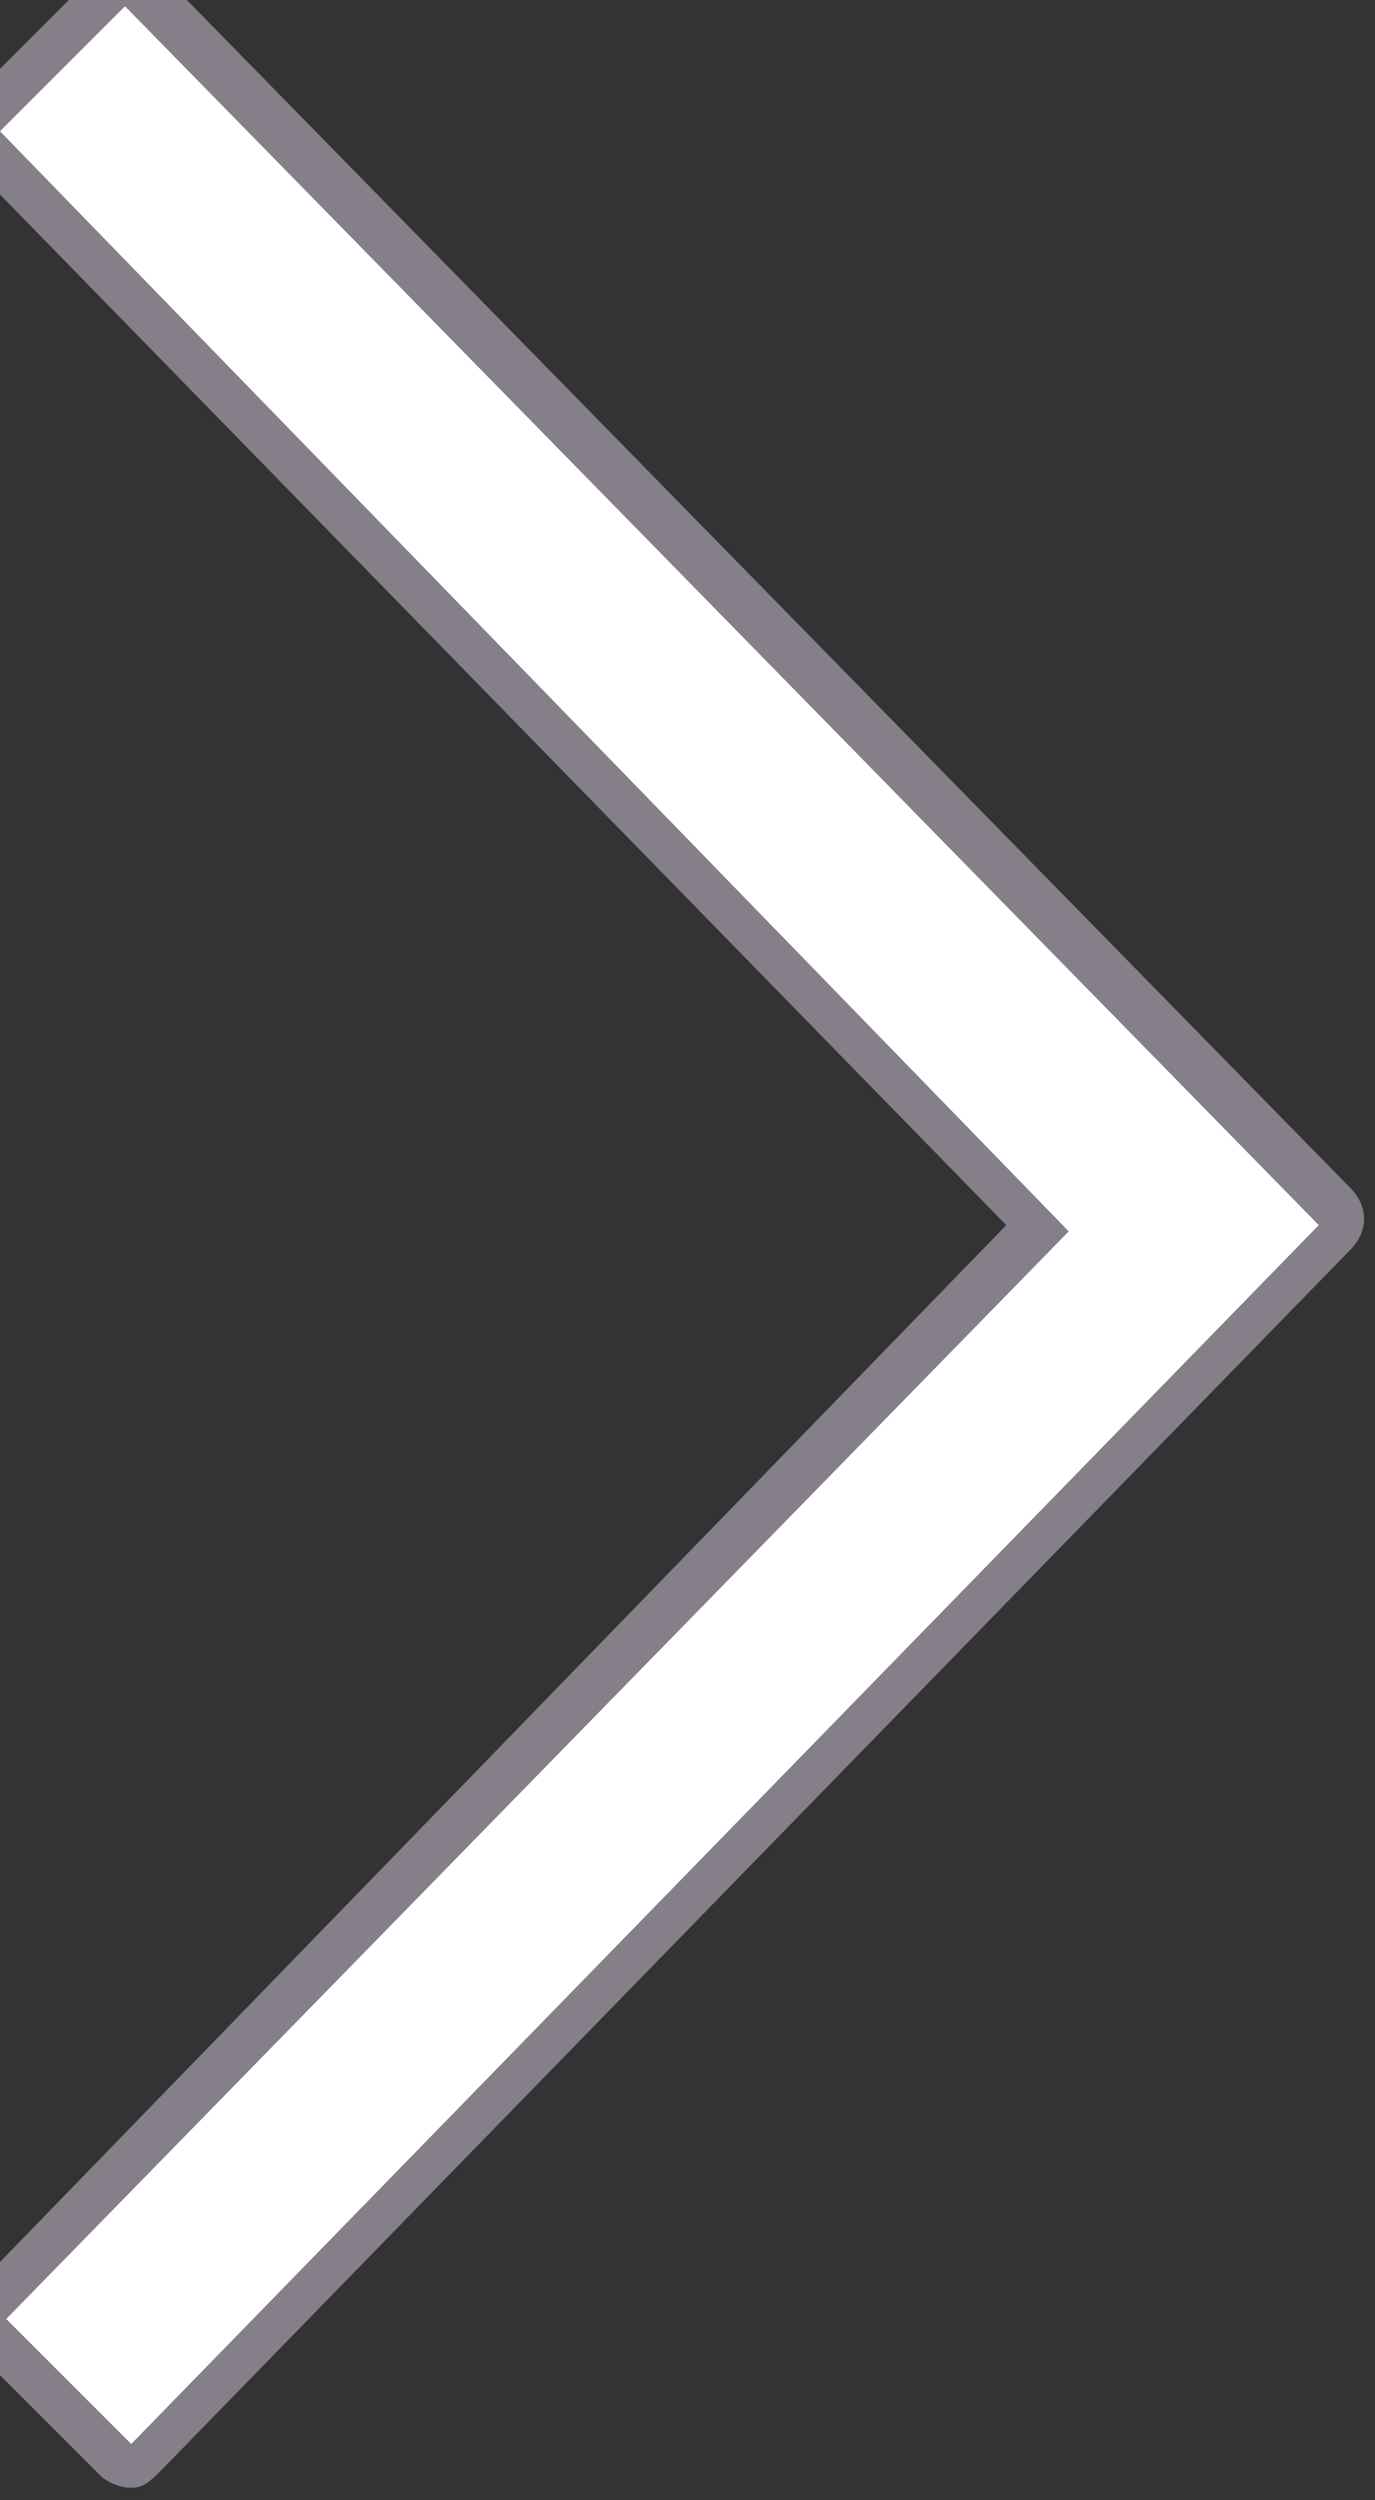 <svg width="22" height="40" viewBox="0 0 22 40" fill="none" xmlns="http://www.w3.org/2000/svg">
<rect x="0" y="0" width="22" height="40" fill="#333333" stroke="none"/>
<path d="M2.1,39.8c-0.2,0-0.4-0.1-0.5-0.2l-2-2c-0.3-0.3-0.3-0.7,0-1l16.5-17l-16.6-17c-0.3-0.3-0.3-0.7,0-1l2-2
	C1.6-0.6,1.8-0.7,2-0.7l0,0c0.2,0,0.4,0.1,0.5,0.2l19.1,19.5c0.3,0.3,0.3,0.7,0,1l-19,19.5C2.4,39.7,2.3,39.8,2.1,39.8z" fill="#847F89" />
<path d="M2.1,39.1l-2-2l17-17.4L0,2.1l2-2l19.1,19.5L2.1,39.1z" fill="#FFFFFF" />
</svg>

